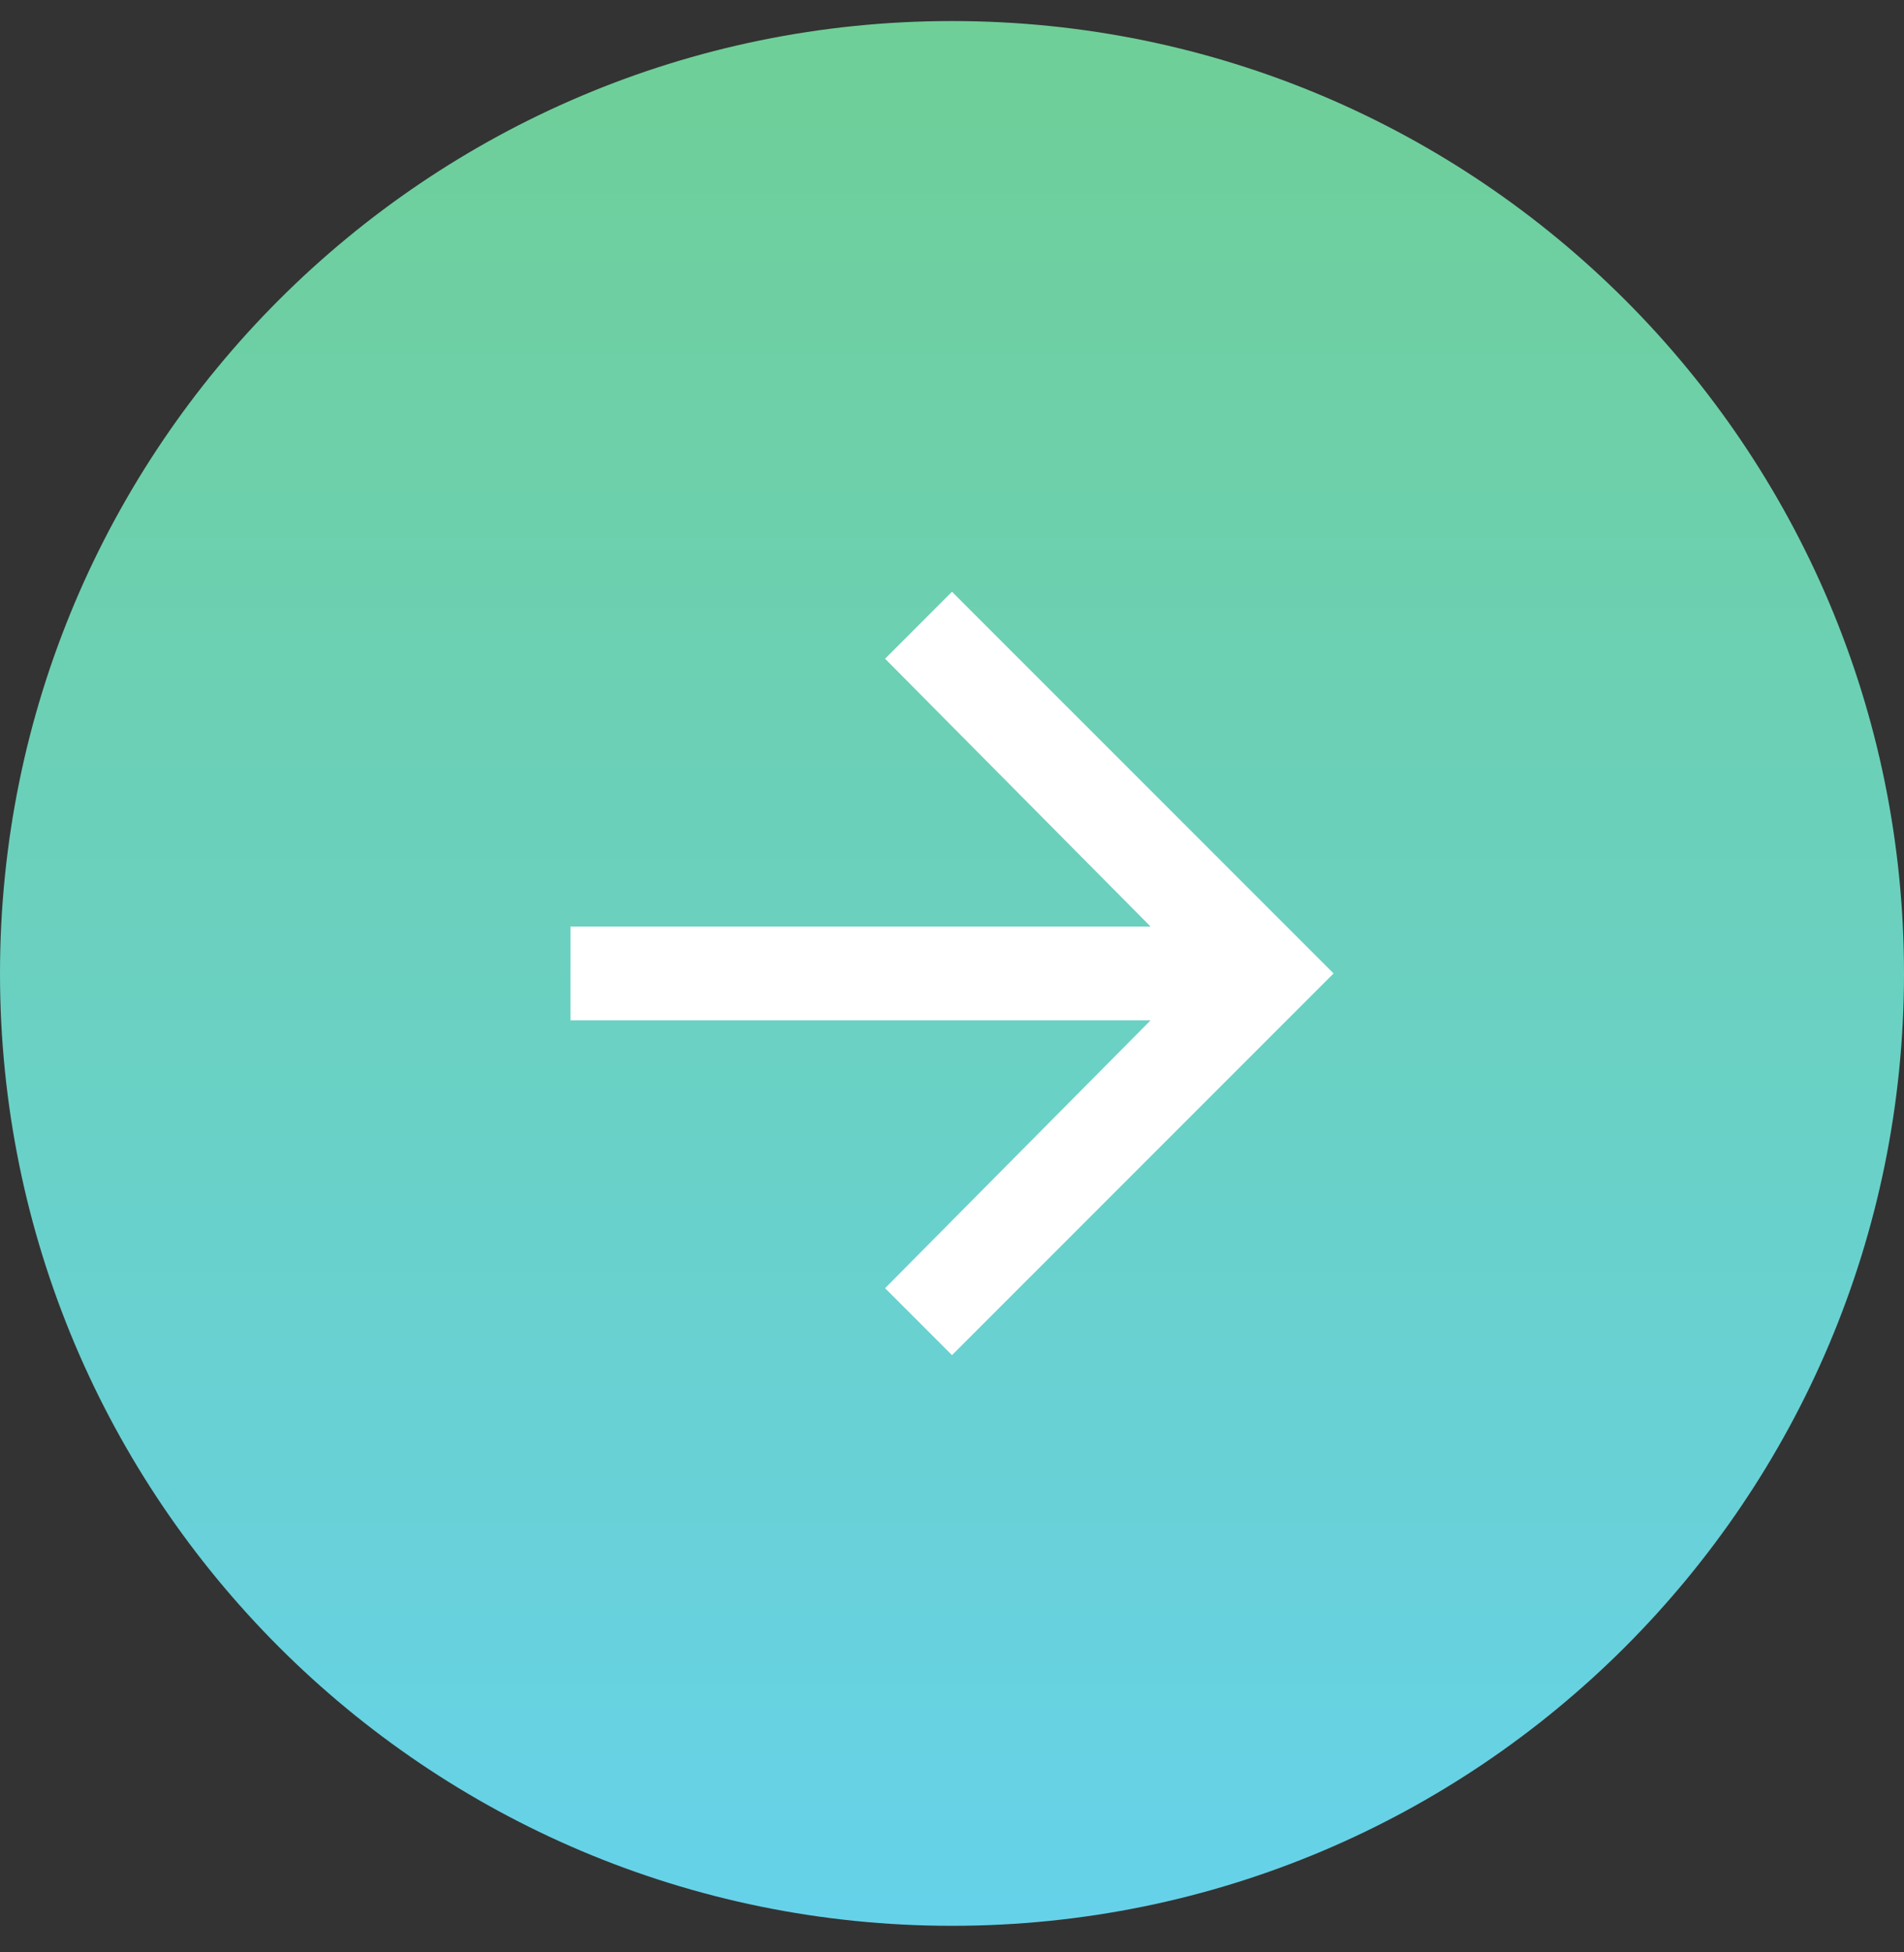<svg width="40" height="41" viewBox="0 0 40 41" fill="none" xmlns="http://www.w3.org/2000/svg">
<rect x="0" y="0" width="40" height="41" fill="#333333" stroke="none"/>
<path d="M0 20.442C0 9.397 8.954 0.442 20 0.442V0.442C31.046 0.442 40 9.397 40 20.442V20.442C40 31.488 31.046 40.442 20 40.442V40.442C8.954 40.442 0 31.488 0 20.442V20.442Z" fill="url(#paint0_linear_375922_41)"/>
<path d="M20 12.427L28.016 20.442L20 28.458L18.594 27.052L24.172 21.427H11.984V19.458H24.172L18.594 13.833L20 12.427Z" fill="white"/>
<defs>
<linearGradient id="paint0_linear_375922_41" x1="20" y1="0.442" x2="20" y2="40.442" gradientUnits="userSpaceOnUse">
<stop stop-color="#6FCF97"/>
<stop offset="1" stop-color="#66D2EA"/>
</linearGradient>
</defs>
</svg>
